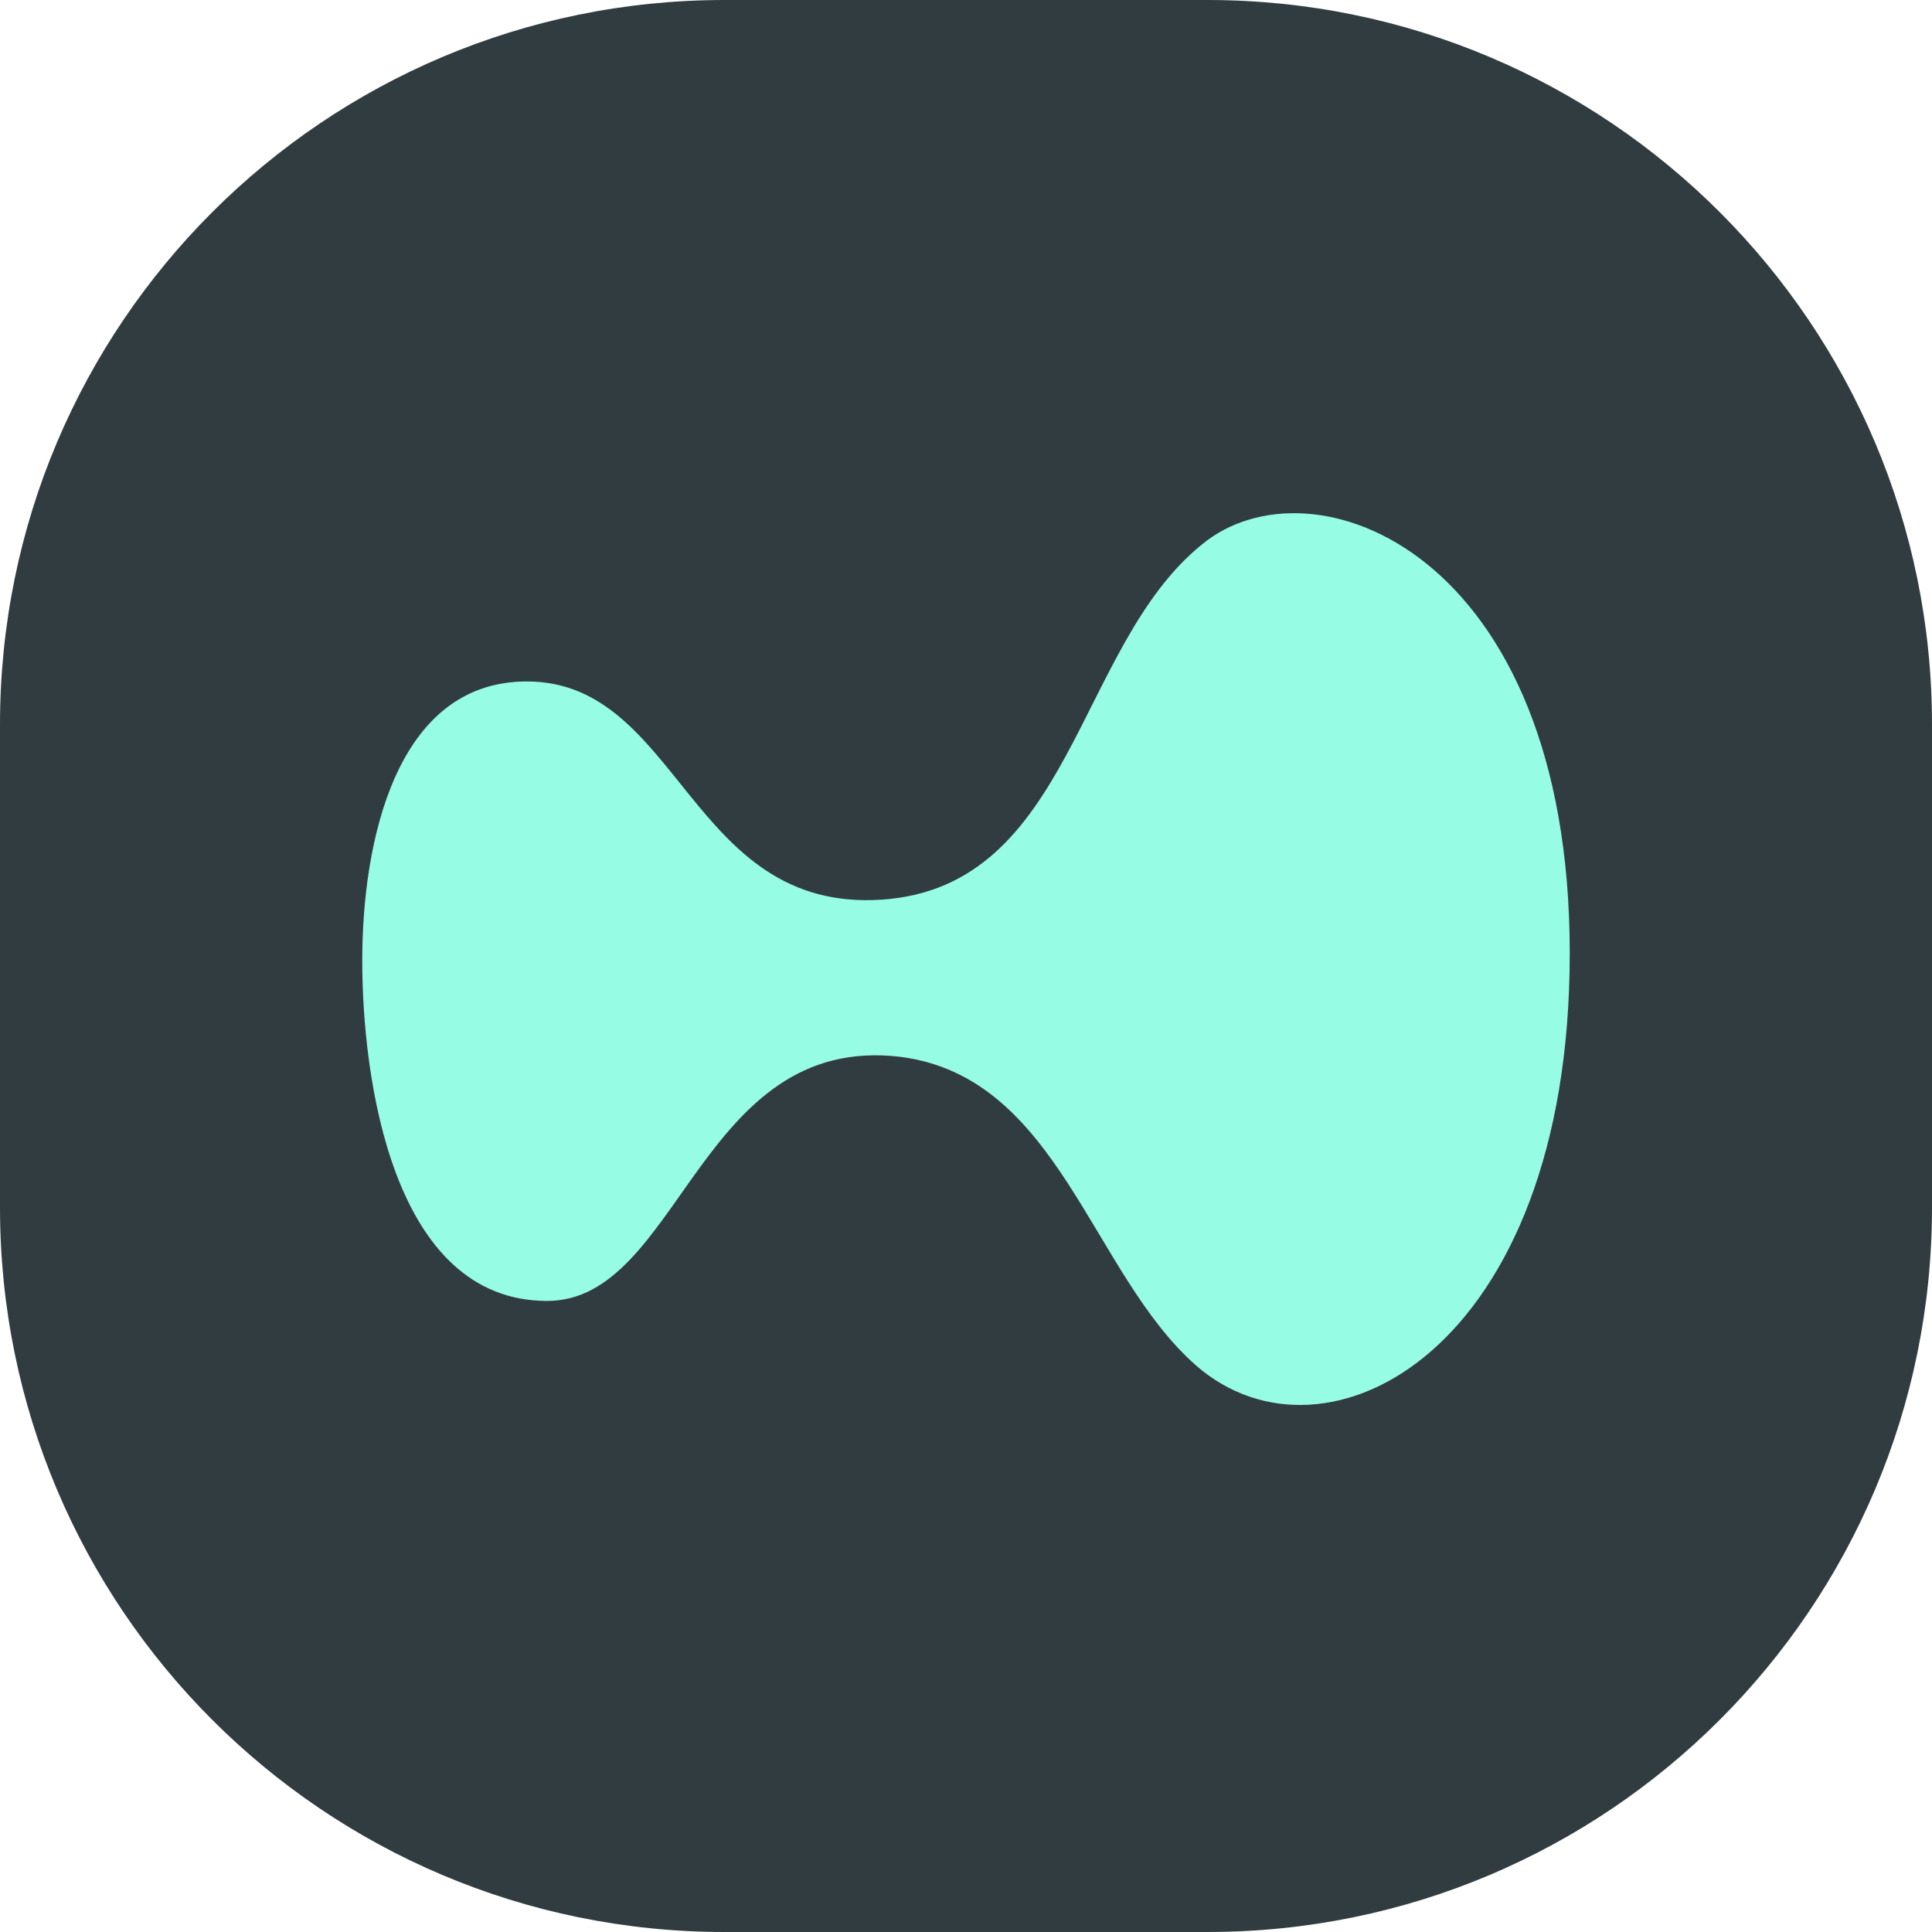 <svg width="64" height="64" viewBox="0 0 64 64" fill="none" xmlns="http://www.w3.org/2000/svg">
<path d="M0 24C0 10.745 10.745 0 24 0H40C53.255 0 64 10.745 64 24V40C64 53.255 53.255 64 40 64H24C10.745 64 0 53.255 0 40V24Z" fill="#313C41"/>
<path d="M52 31.579C52 44.749 43.914 48.975 39.627 45.239C36.135 42.176 35.093 35.683 29.826 35.009C23.149 34.213 22.536 43.095 18.126 43.095C12.98 43.095 12 35.683 12 31.824C12 27.903 13.103 22.574 17.452 22.574C22.536 22.574 22.842 30.231 29.213 29.802C35.522 29.373 35.645 21.41 39.81 18.041C43.424 15.04 52 18.225 52 31.579Z" fill="#97FCE4"/>
</svg>
